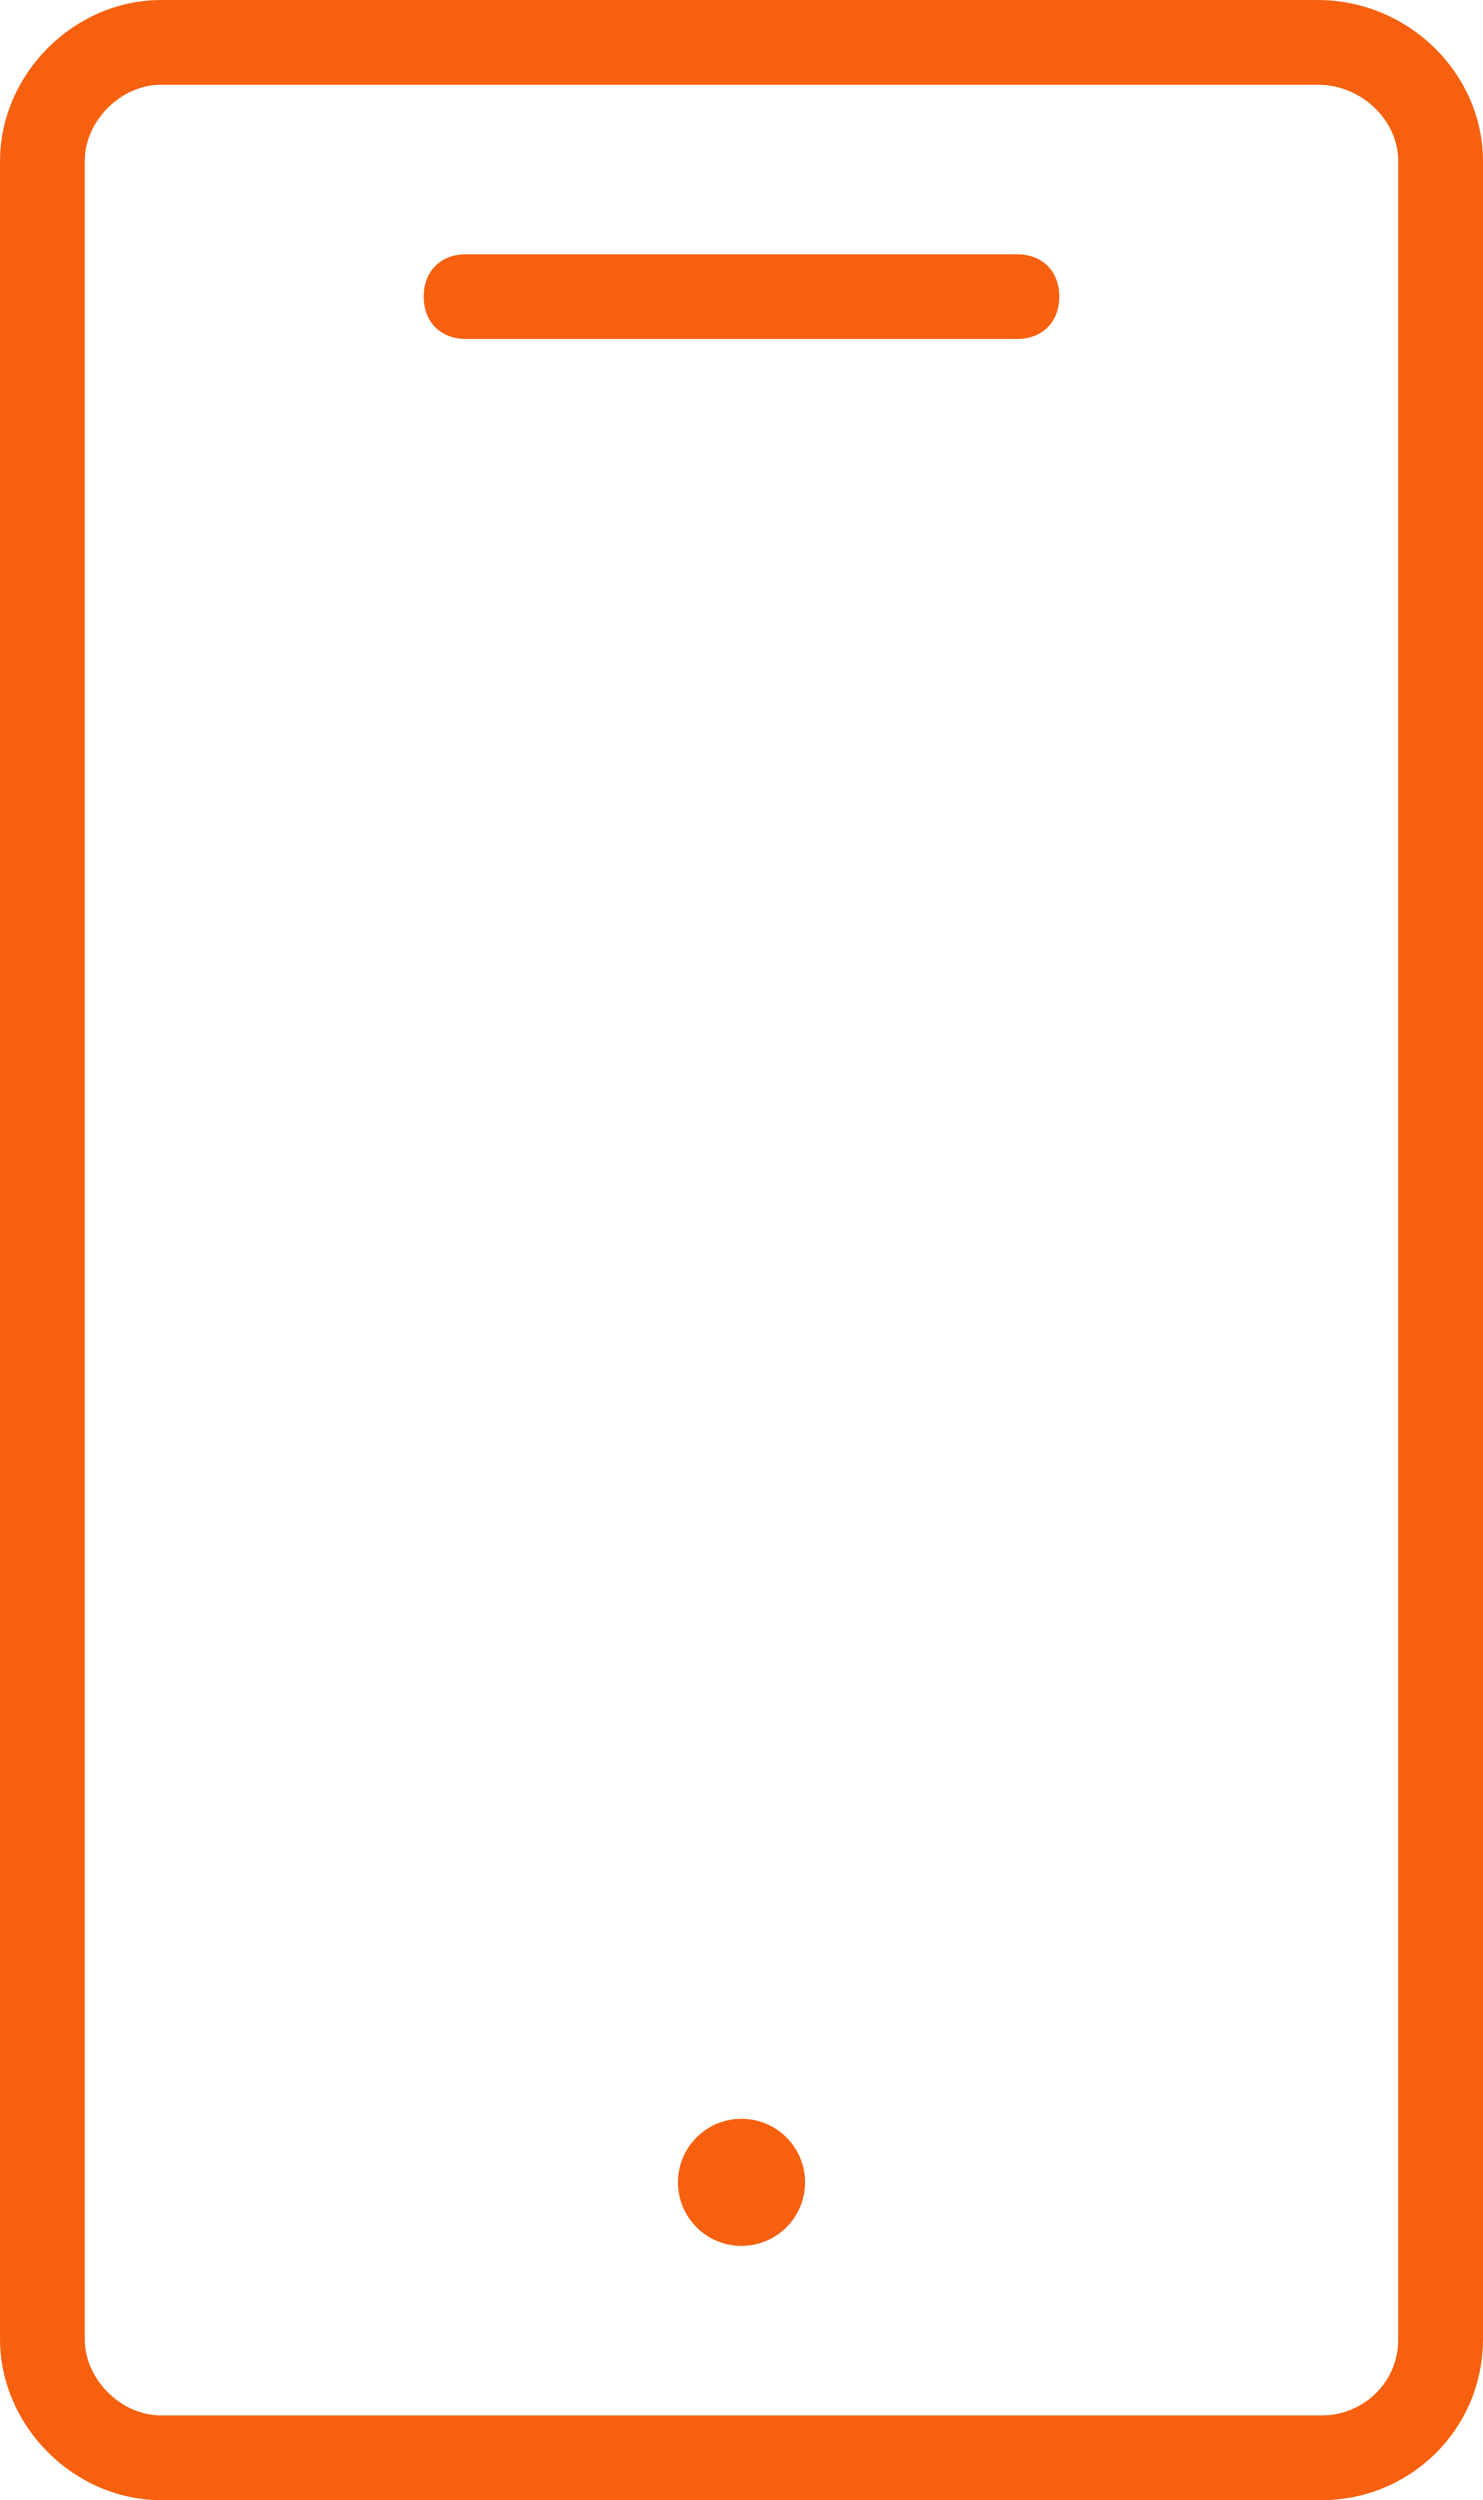 <svg version="1.1" id="Icons_-_60px" xmlns="http://www.w3.org/2000/svg" xmlns:xlink="http://www.w3.org/1999/xlink" x="0px"
	 y="0px" viewBox="0 0 35 59" enable-background="new 0 0 35 59" xml:space="preserve">
<path fill="none" stroke="#f7600e" stroke-width="2" stroke-miterlimit="10" d="M34,55.2c0,1.6-1.3,2.8-2.8,2.8H3.8
	C2.3,58,1,56.7,1,55.2V3.8C1,2.3,2.3,1,3.8,1h27.3C32.7,1,34,2.3,34,3.8V55.2z"/>
<circle fill="#f7600e" cx="17.5" cy="51.5" r="1.5"/>
<path fill="#f7600e" d="M25,7c0,0.6-0.4,1-1,1H11c-0.6,0-1-0.4-1-1l0,0c0-0.6,0.4-1,1-1h13C24.6,6,25,6.4,25,7L25,7z"/>
</svg>

